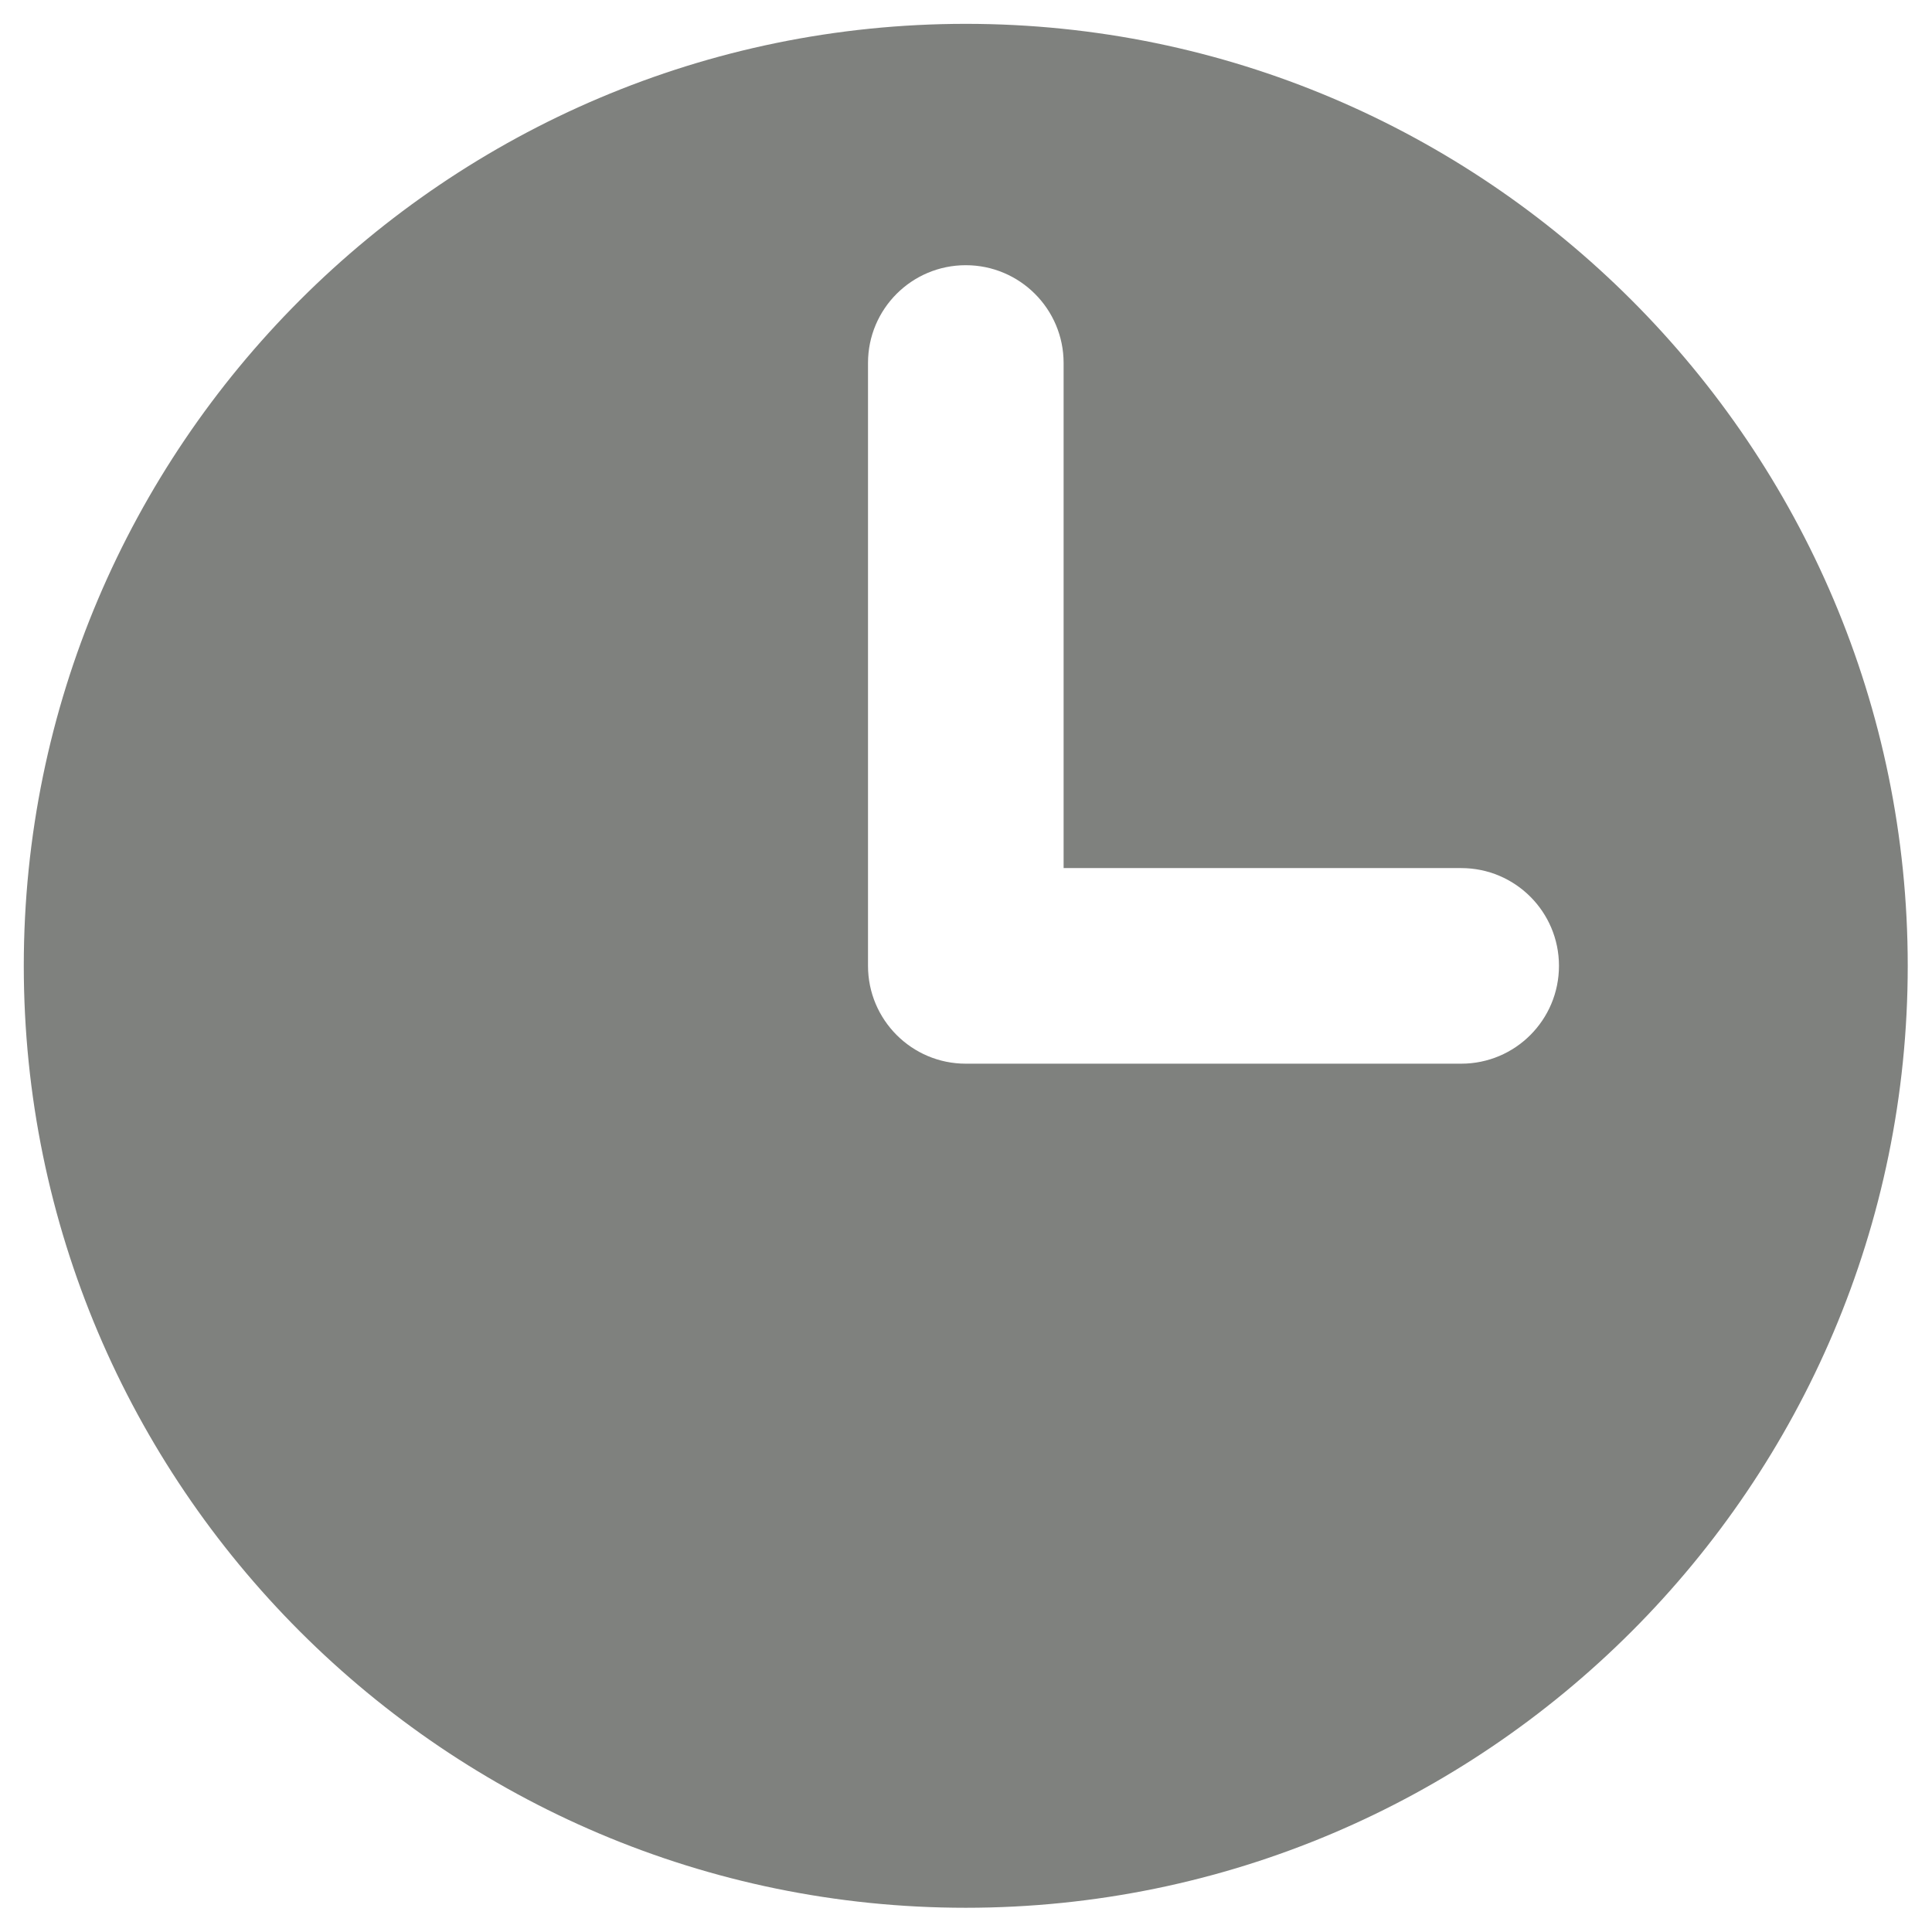 <?xml version="1.0" encoding="utf-8"?>
<!-- Generator: Adobe Illustrator 16.0.0, SVG Export Plug-In . SVG Version: 6.00 Build 0)  -->
<!DOCTYPE svg PUBLIC "-//W3C//DTD SVG 1.1//EN" "http://www.w3.org/Graphics/SVG/1.1/DTD/svg11.dtd">
<svg version="1.1" id="аЁаЛаОаЙ_1" xmlns="http://www.w3.org/2000/svg" xmlns:xlink="http://www.w3.org/1999/xlink" x="0px" y="0px"
	 width="100px" height="100px" viewBox="0 0 100 100" enable-background="new 0 0 100 100" xml:space="preserve">
<path fill="#7f817e" d="M49.987,1.234c-26.883,0-48.756,21.873-48.756,48.756
	s21.873,48.756,48.756,48.756c26.884,0,48.757-21.873,48.757-48.756S76.871,1.234,49.987,1.234z M75.633,55.056H49.987
	c-2.792,0-5.059-2.268-5.059-5.065V18.786c0-2.798,2.267-5.059,5.059-5.059c2.797,0,5.065,2.268,5.065,5.059v26.146h20.58
	c2.798,0,5.06,2.268,5.06,5.059C80.692,52.788,78.431,55.056,75.633,55.056z"/>
</svg>